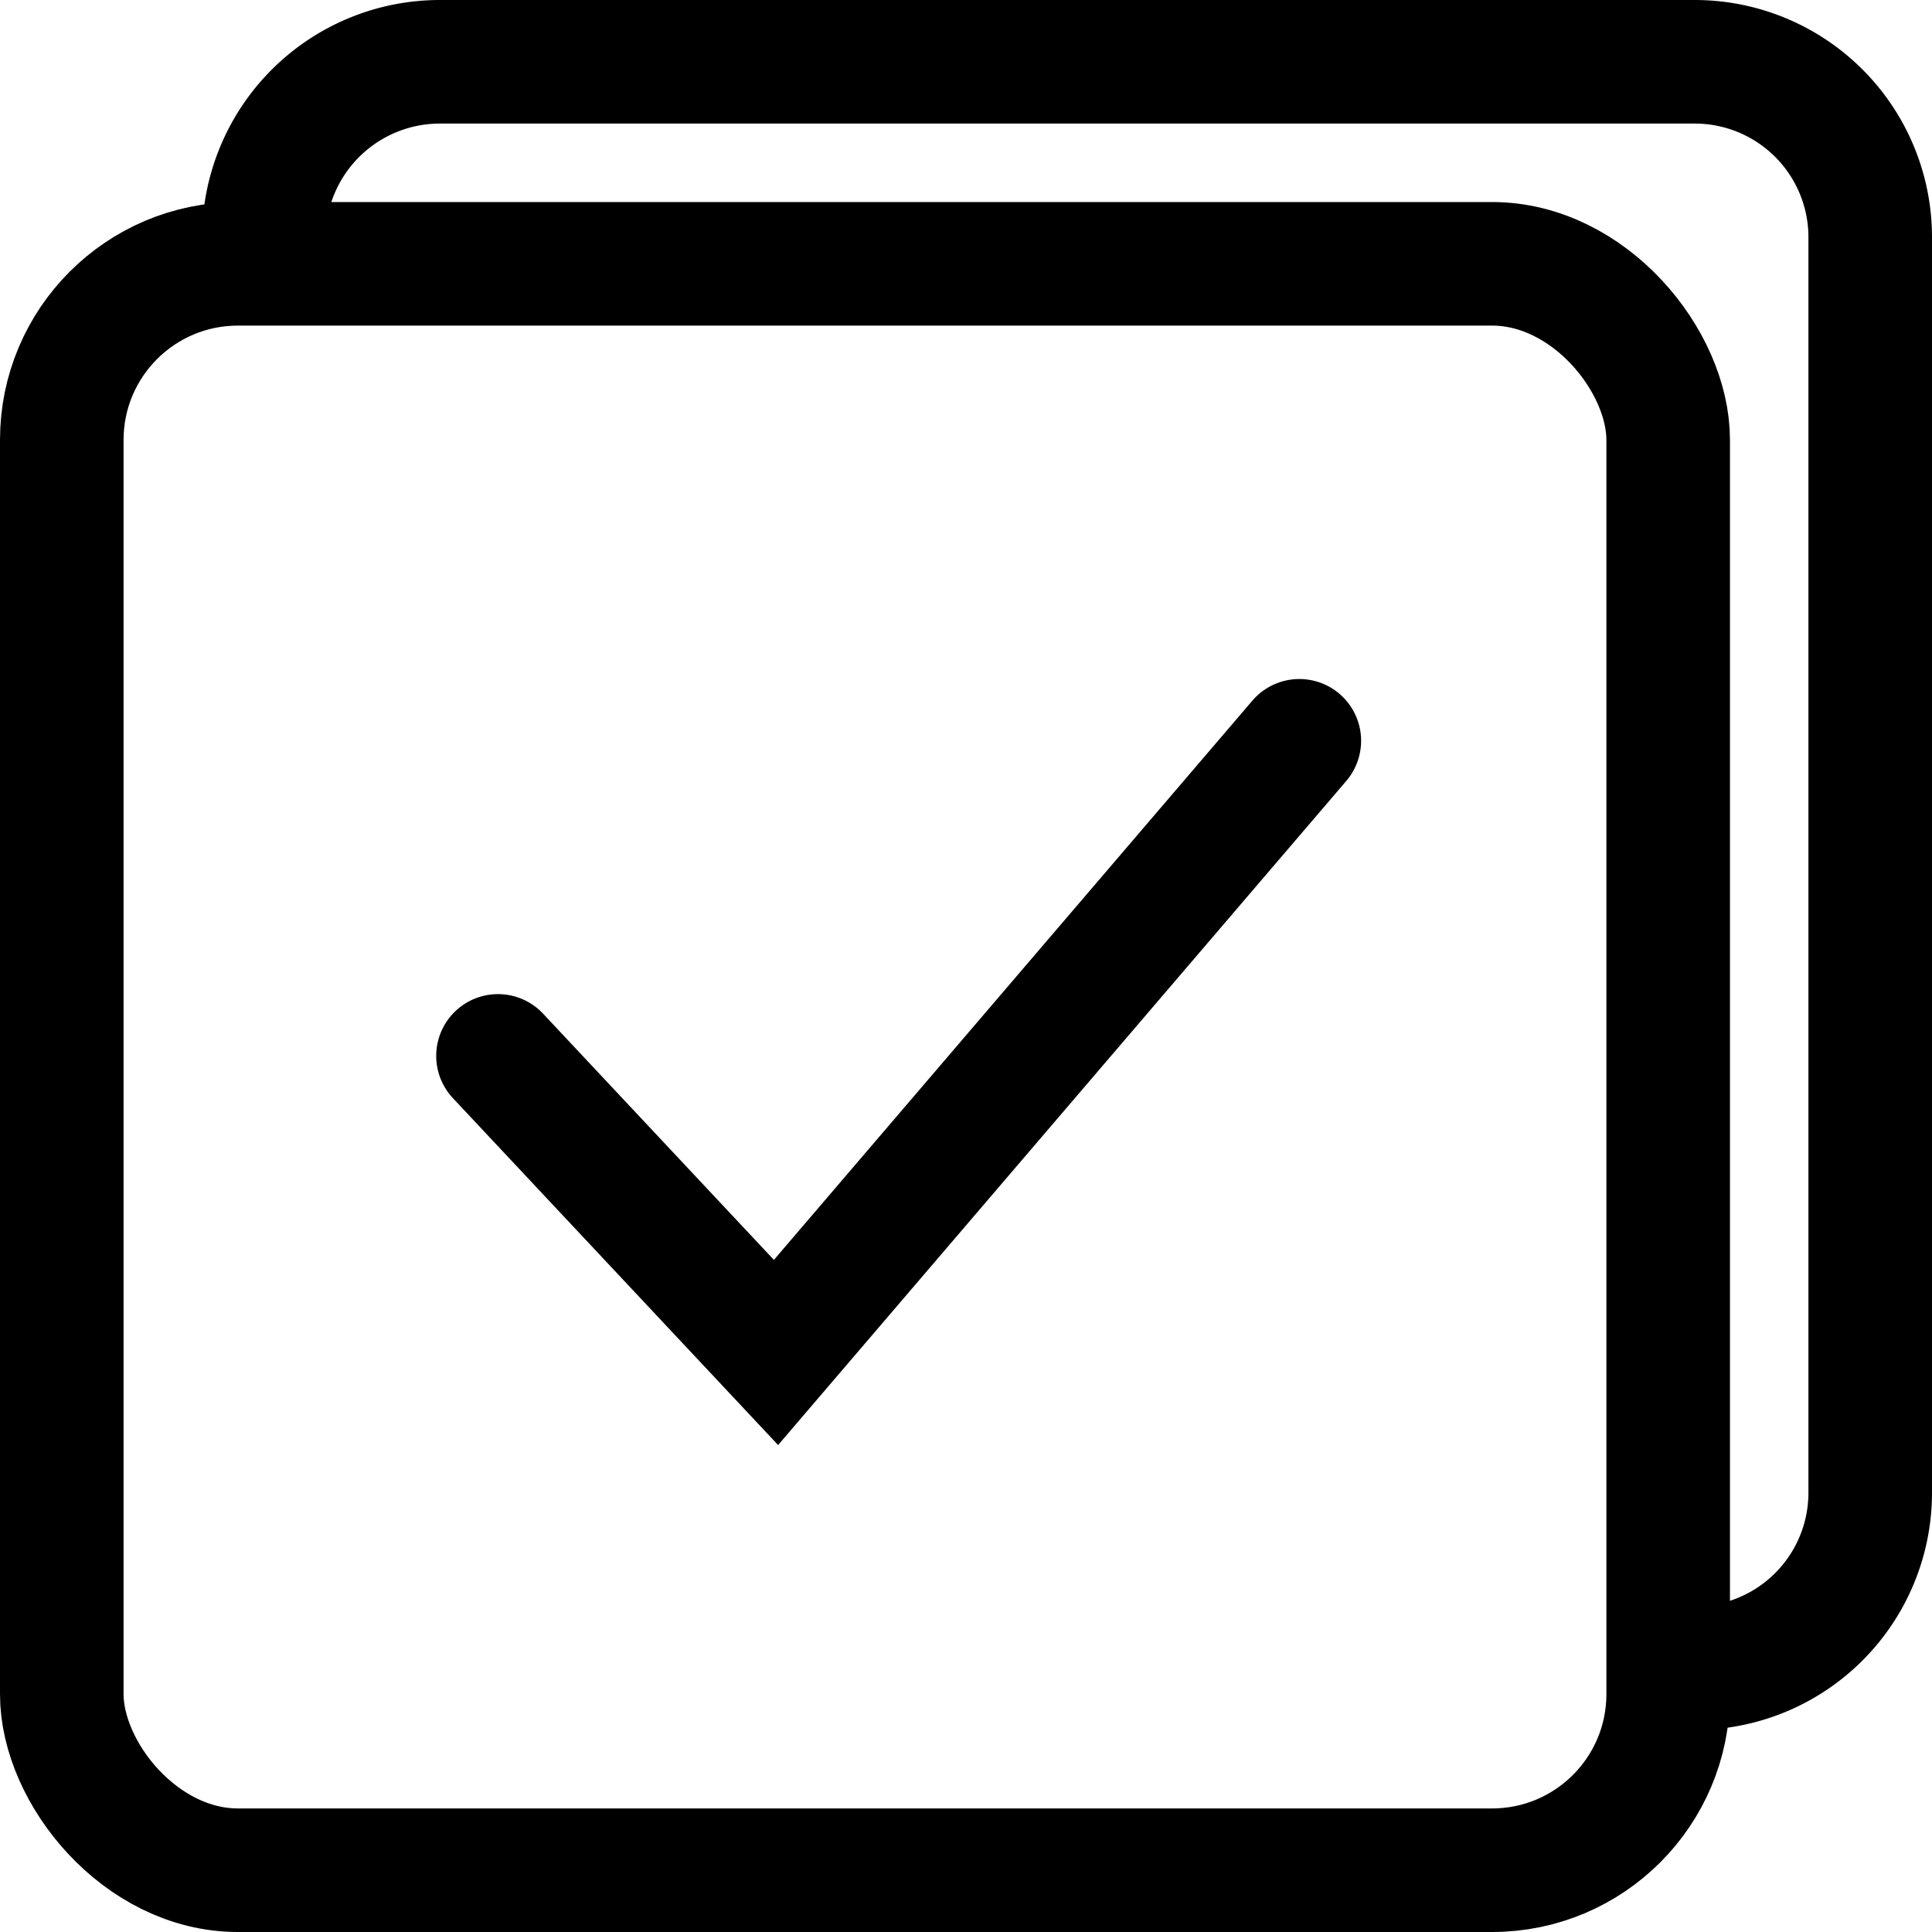 <svg xmlns="http://www.w3.org/2000/svg" viewBox="0 0 31.27 31.27"><defs><style>.cls-1,.cls-2{fill:none;stroke:#000;stroke-miterlimit:10;stroke-width:2px;}.cls-2{stroke-linecap:round;}</style></defs><title>check</title><g id="Layer_2" data-name="Layer 2"><g id="Layer_1-2" data-name="Layer 1"><rect class="cls-1" x="1" y="4.27" width="26" height="26" rx="2.85"/><path class="cls-1" d="M27.43,27a2.84,2.84,0,0,0,2.84-2.85V3.85A2.84,2.84,0,0,0,27.43,1H7.12A2.85,2.85,0,0,0,4.27,3.85"/><polyline class="cls-2" points="8.06 17.09 12.56 21.89 21.03 11.99"/></g></g></svg>